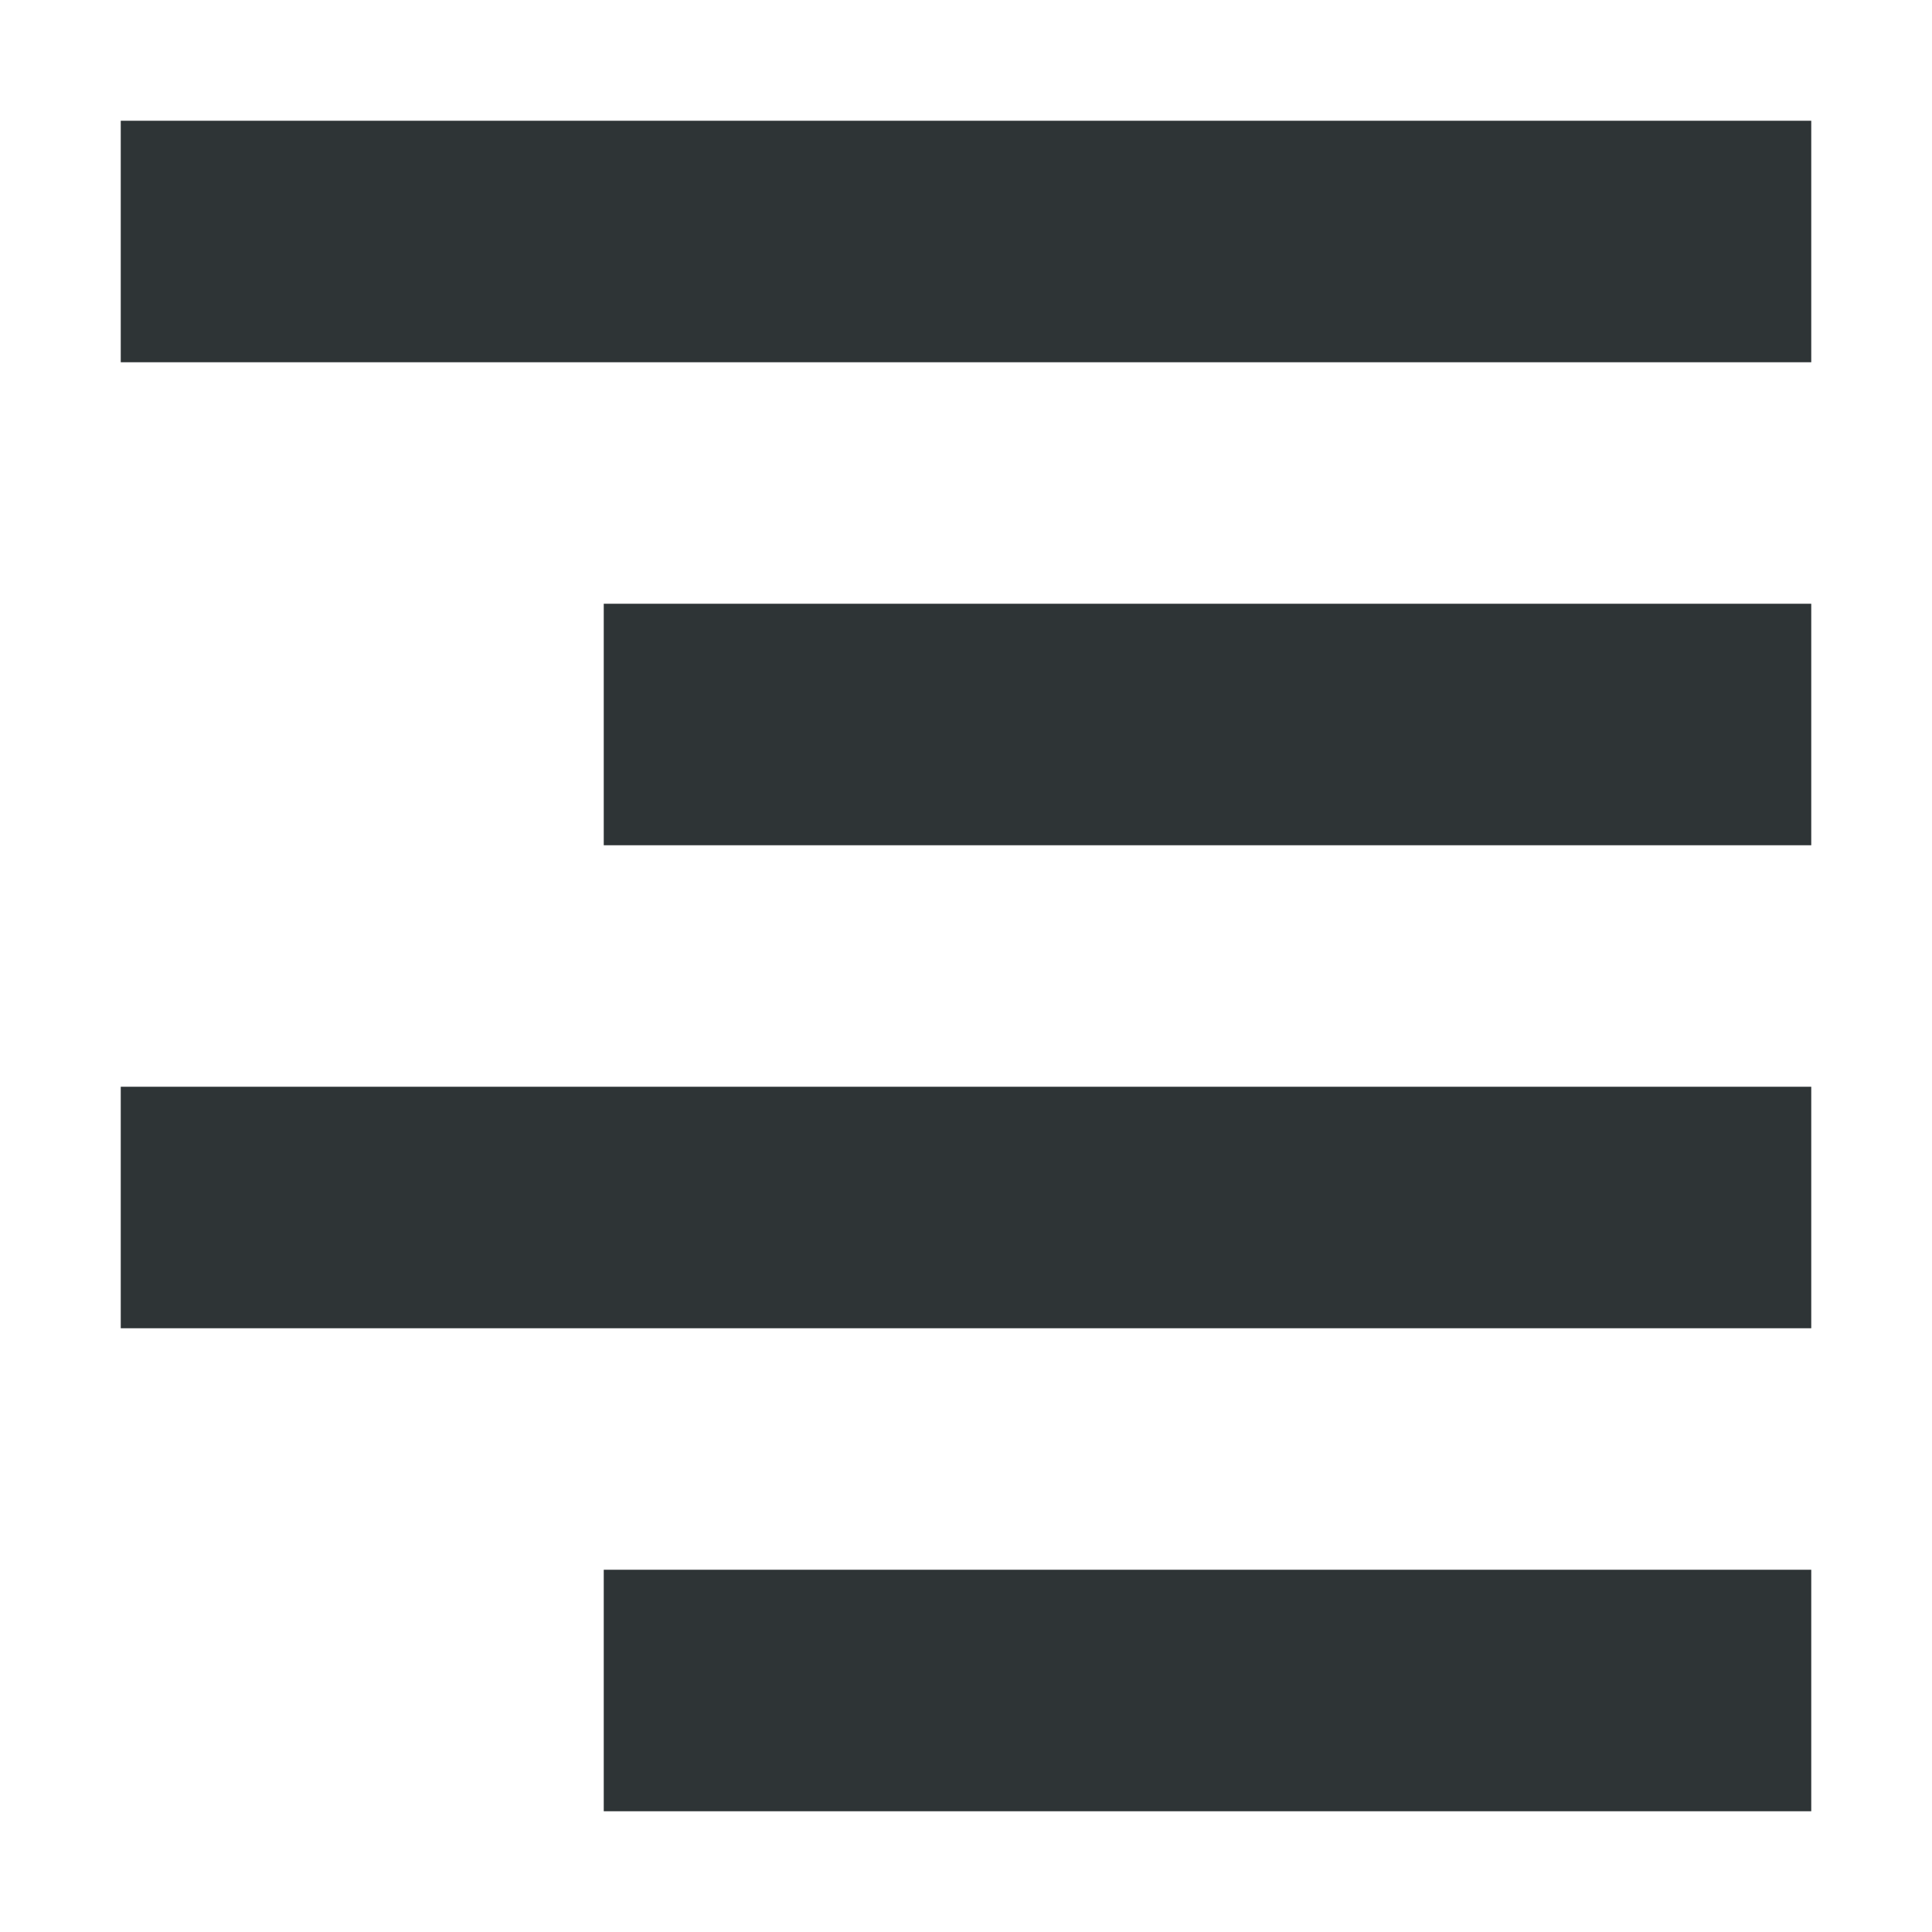 <?xml version="1.0" encoding="UTF-8"?>
<svg height="16px" viewBox="0 0 16 16" width="16px" xmlns="http://www.w3.org/2000/svg">
    <path d="m 15 1 v 2 h -14 v -2 z m 0 4 v 2 h -10 v -2 z m 0 4 v 2 h -14 v -2 z m 0 4 v 2 h -10 v -2 z m 0 0" fill="#2e3436"/>
</svg>

